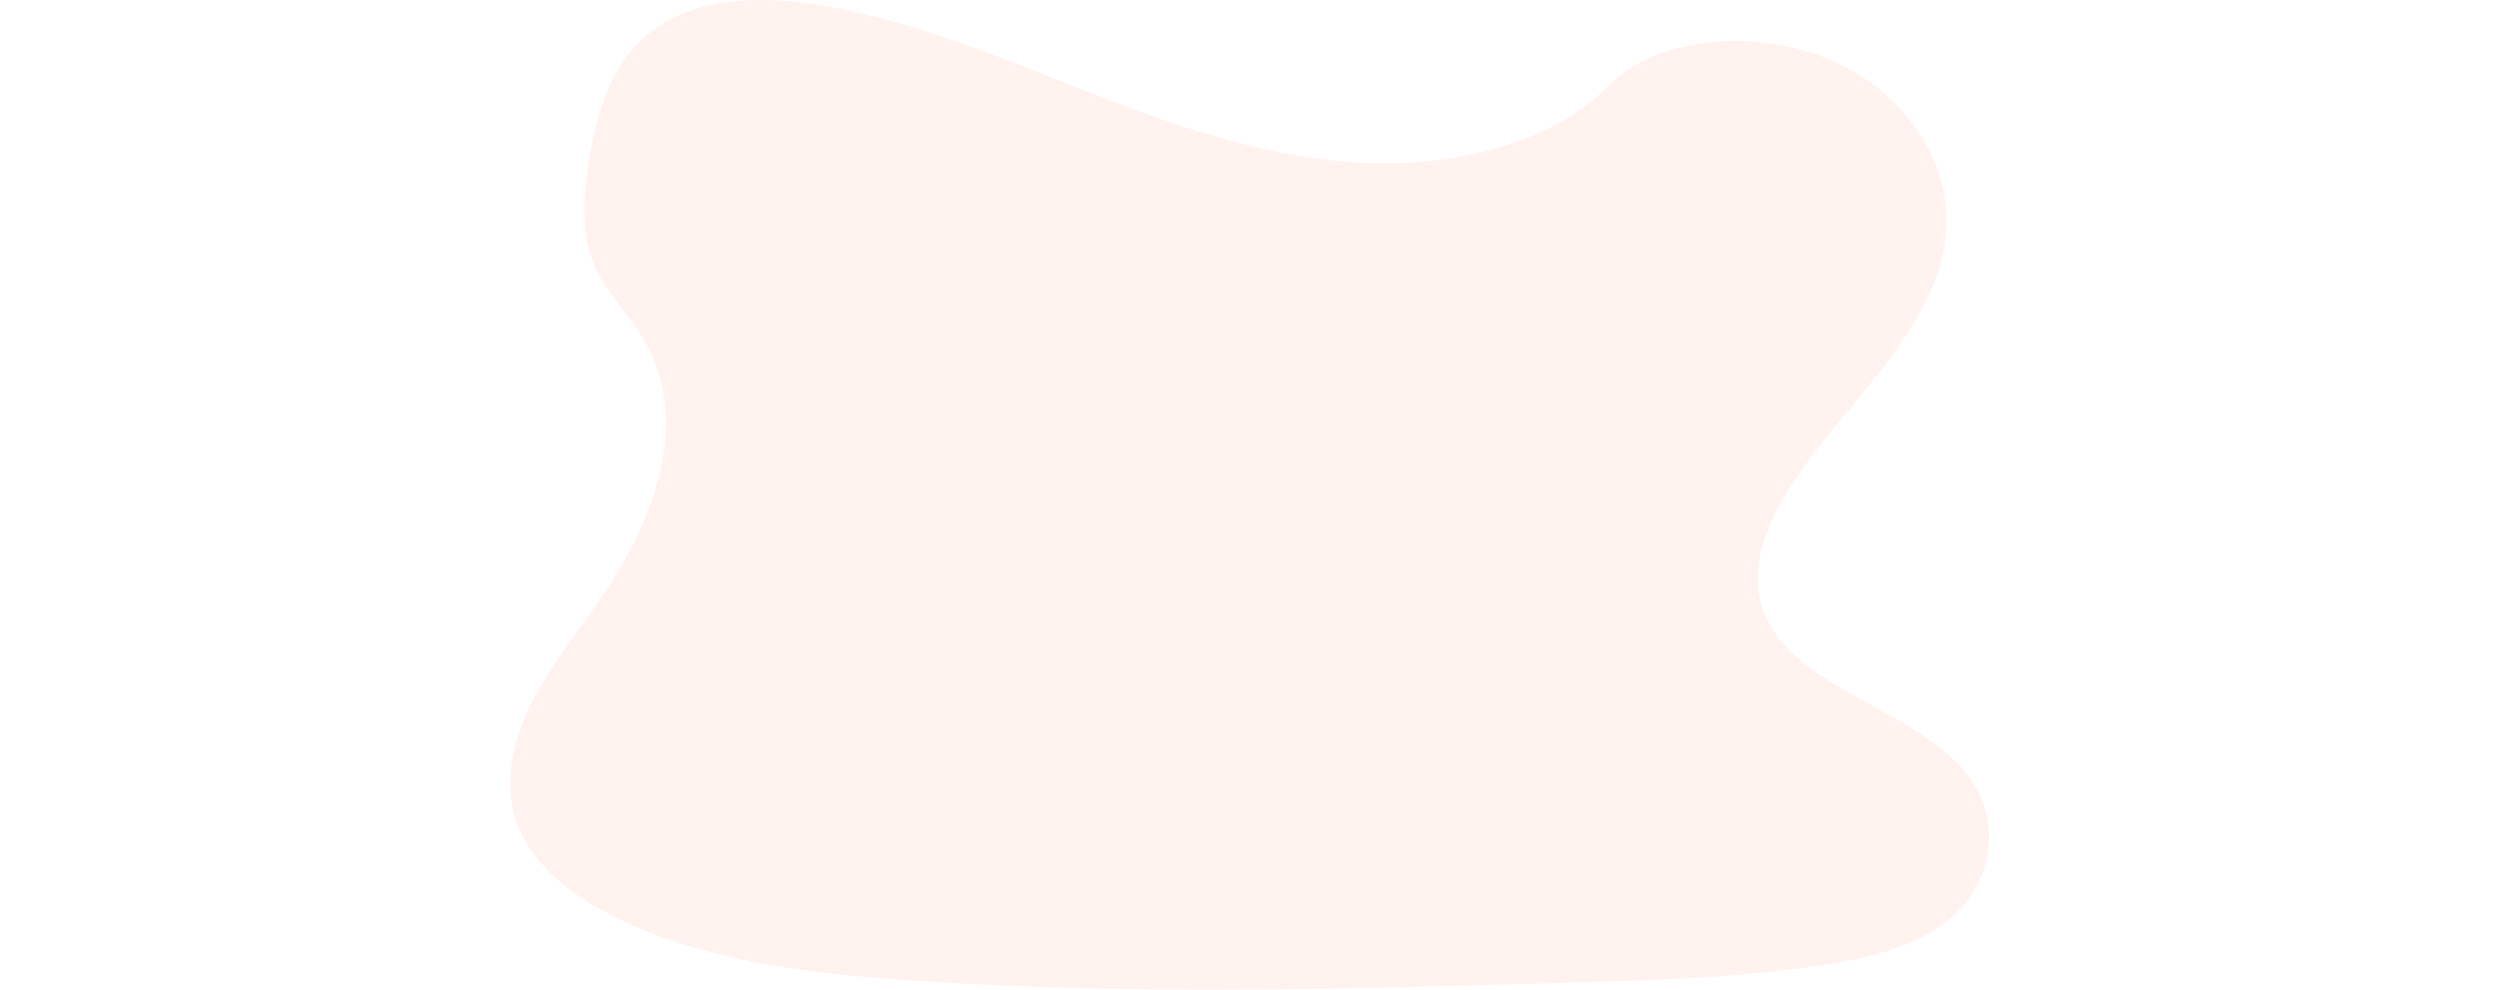 <svg width="1010" height="400" viewBox="0 0 1010 676" fill="none" xmlns="http://www.w3.org/2000/svg">
<path opacity="0.1" d="M586.537 111.402C521.817 109.152 460.177 88.262 401.307 65.402C342.437 42.542 284.147 17.222 220.977 5.102C180.347 -2.688 133.887 -3.788 101.147 17.992C69.647 38.992 59.467 75.142 53.987 108.722C49.877 133.982 47.457 160.572 58.737 184.222C66.567 200.642 80.477 214.442 90.097 230.162C123.557 284.882 99.907 352.402 63.657 405.792C46.657 430.862 26.917 454.792 13.787 481.452C0.657 508.112 -5.413 538.702 6.067 565.922C17.457 592.922 44.587 613.162 73.977 627.412C133.657 656.412 203.977 664.642 272.587 669.332C424.407 679.722 577.047 675.222 729.267 670.722C785.607 669.052 842.187 667.362 897.617 658.652C928.387 653.822 960.167 646.142 982.507 627.652C1010.87 604.122 1017.9 564.282 998.897 534.772C967.017 485.282 878.897 472.992 856.587 419.882C844.317 390.642 856.917 358.082 874.737 330.962C912.977 272.802 977.067 221.772 980.447 155.292C982.767 109.632 951.957 63.902 904.317 42.292C854.377 19.652 785.137 22.502 748.317 59.982C710.337 98.532 643.657 113.402 586.537 111.402Z" fill="#FF8163"/>
</svg>
